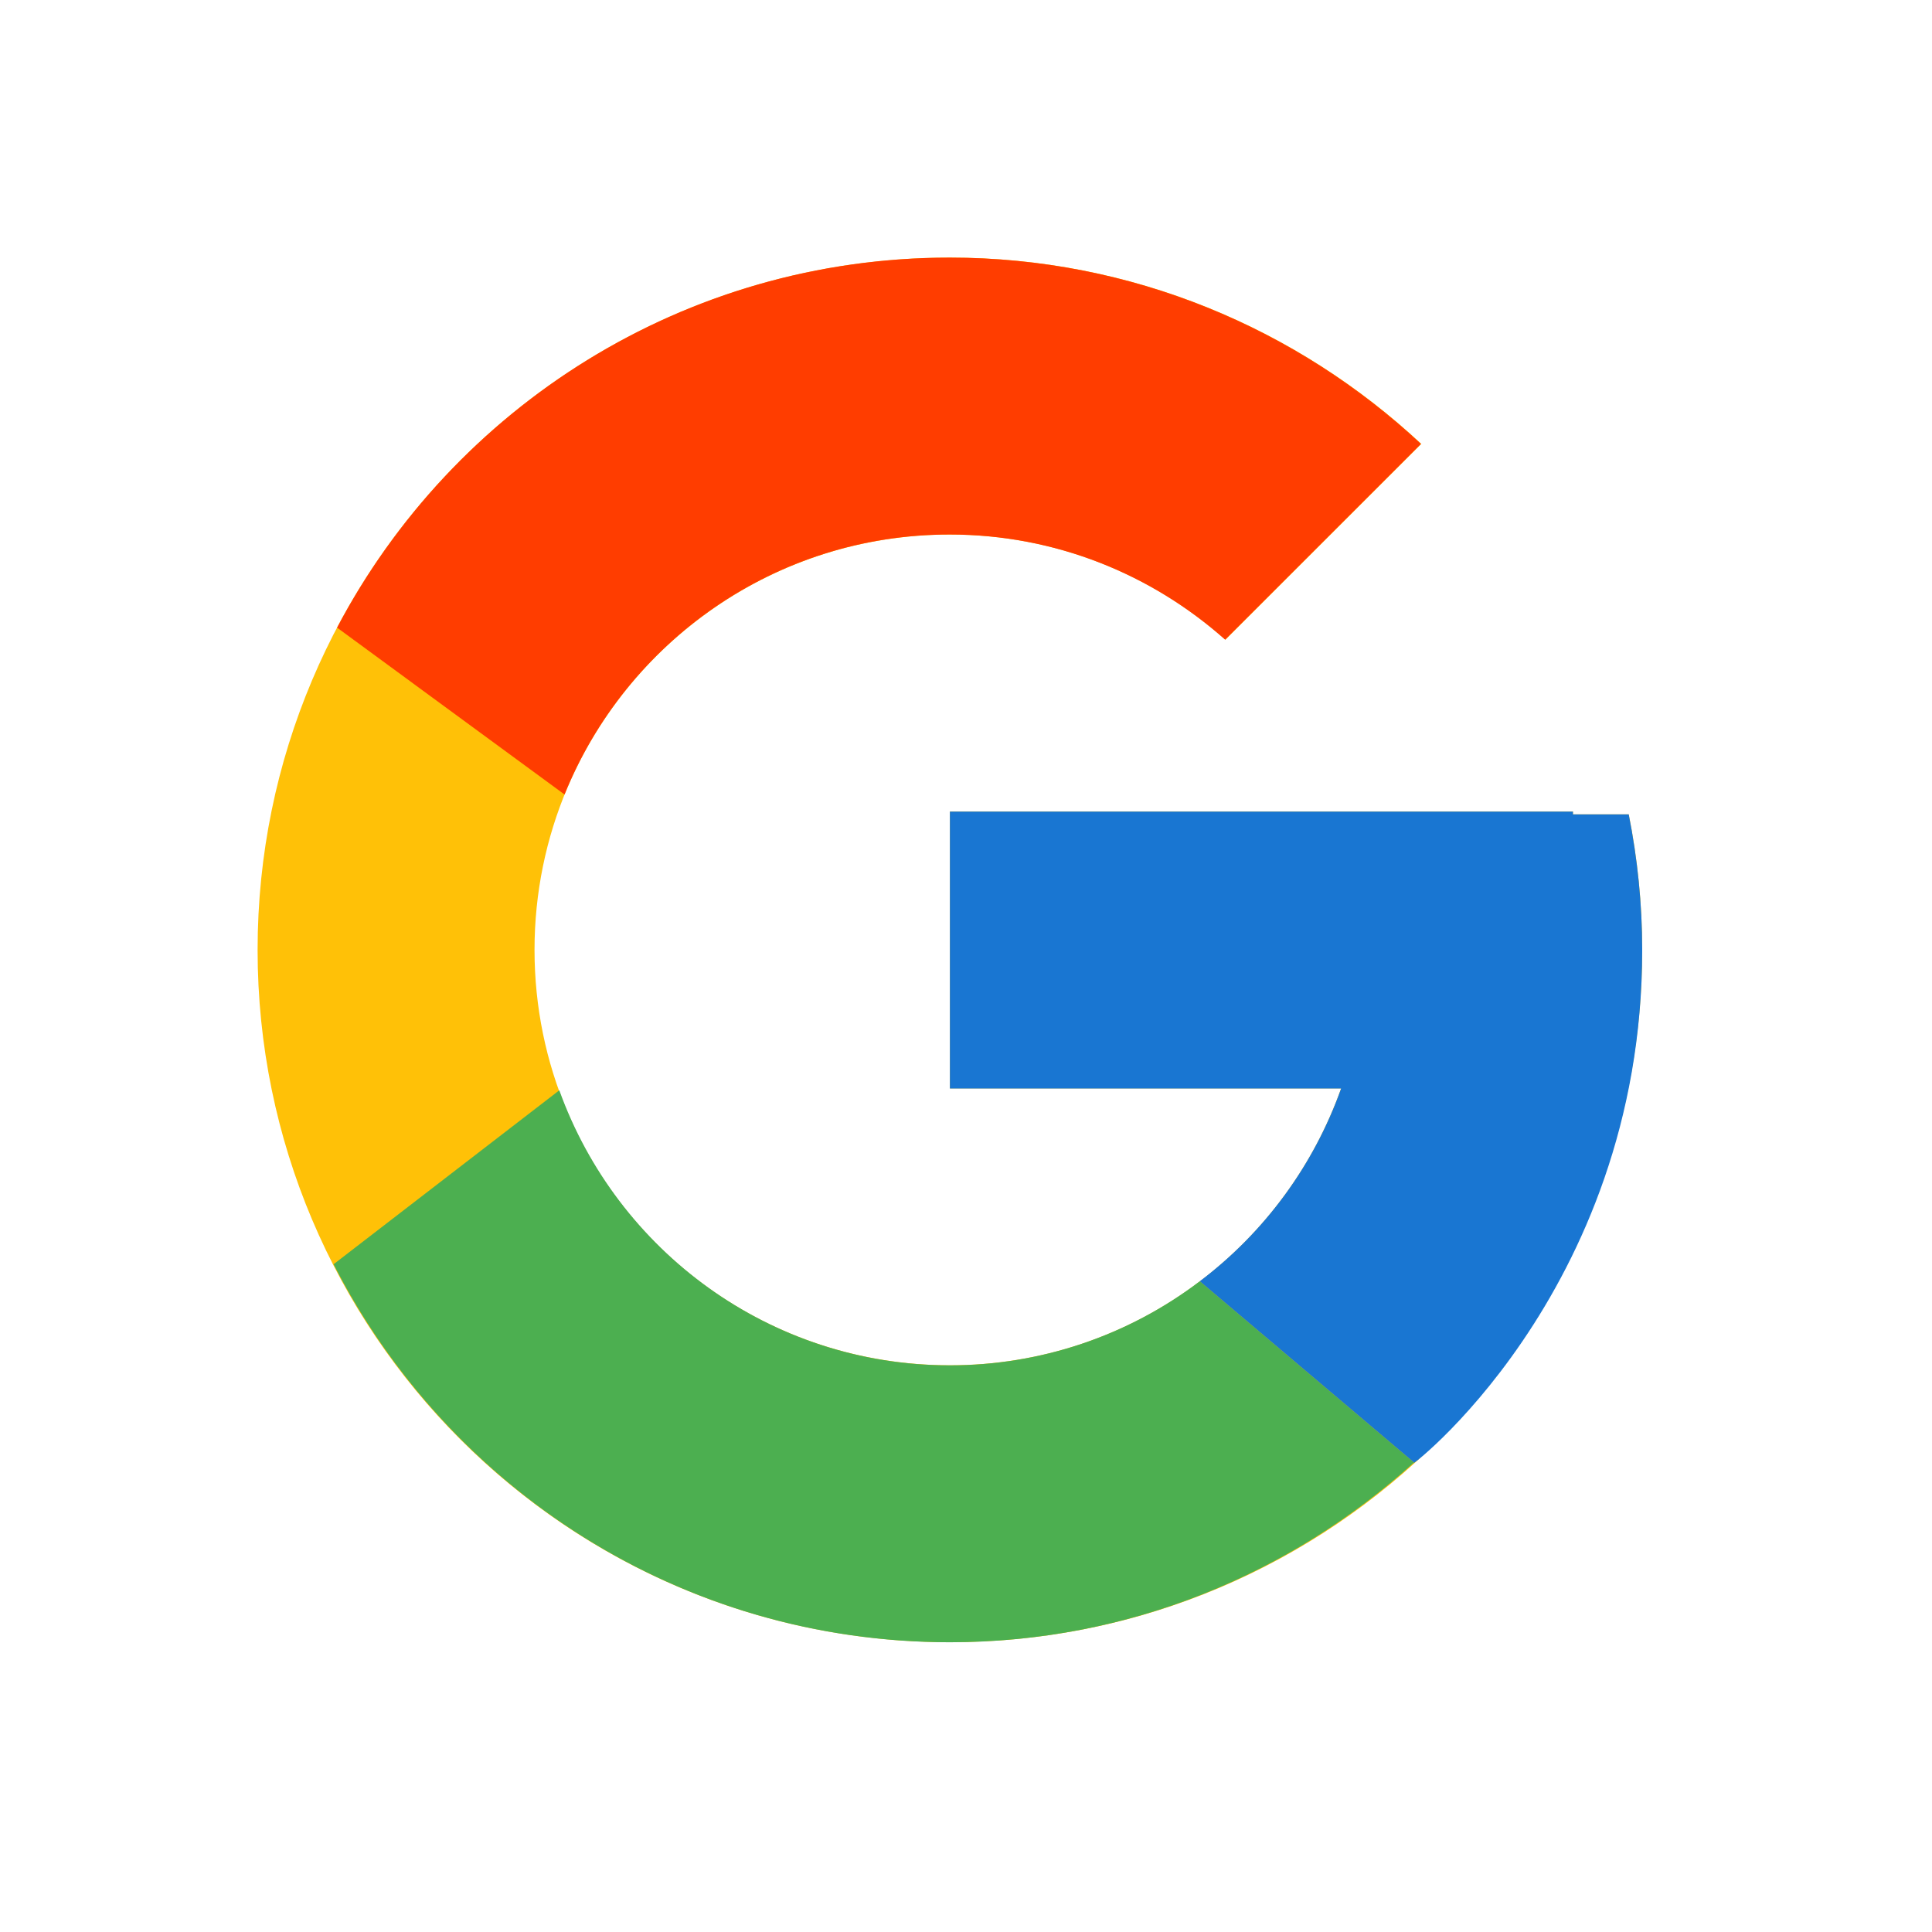 <svg width="30" height="30" viewBox="0 0 30 30" fill="none" xmlns="http://www.w3.org/2000/svg">
<g id="flat-color-icons:google">
<g id="Group 48096466">
<path id="Vector" d="M25.291 12.645H24.425V12.6H14.75V16.9H20.825C19.939 19.403 17.557 21.2 14.75 21.2C11.188 21.2 8.3 18.312 8.3 14.75C8.3 11.188 11.188 8.3 14.75 8.3C16.394 8.3 17.89 8.92 19.029 9.933L22.07 6.893C20.15 5.103 17.582 4 14.75 4C8.813 4 4 8.813 4 14.75C4 20.687 8.813 25.5 14.75 25.5C20.687 25.5 25.5 20.687 25.5 14.75C25.5 14.029 25.426 13.326 25.291 12.645Z" fill="#FFC107"/>
<path id="Vector_2" d="M5.234 9.746L8.766 12.337C9.722 9.971 12.036 8.3 14.745 8.3C16.389 8.3 17.885 8.92 19.024 9.933L22.065 6.893C20.145 5.103 17.576 4 14.745 4C10.616 4 7.035 6.331 5.234 9.746Z" fill="#FF3D00"/>
<path id="Vector_3" d="M14.75 25.501C17.527 25.501 20.05 24.438 21.957 22.71L18.63 19.895C17.515 20.743 16.151 21.202 14.75 21.201C11.954 21.201 9.58 19.418 8.685 16.93L5.18 19.631C6.959 23.112 10.572 25.501 14.75 25.501Z" fill="#4CAF50"/>
<path id="Vector_4" d="M25.291 12.646H24.425V12.602H14.75V16.902H20.825C20.401 18.093 19.638 19.134 18.629 19.896L18.63 19.895L21.957 22.71C21.722 22.924 25.5 20.127 25.5 14.752C25.5 14.031 25.426 13.327 25.291 12.646Z" fill="#1976D2"/>
</g>
</g>
</svg>
